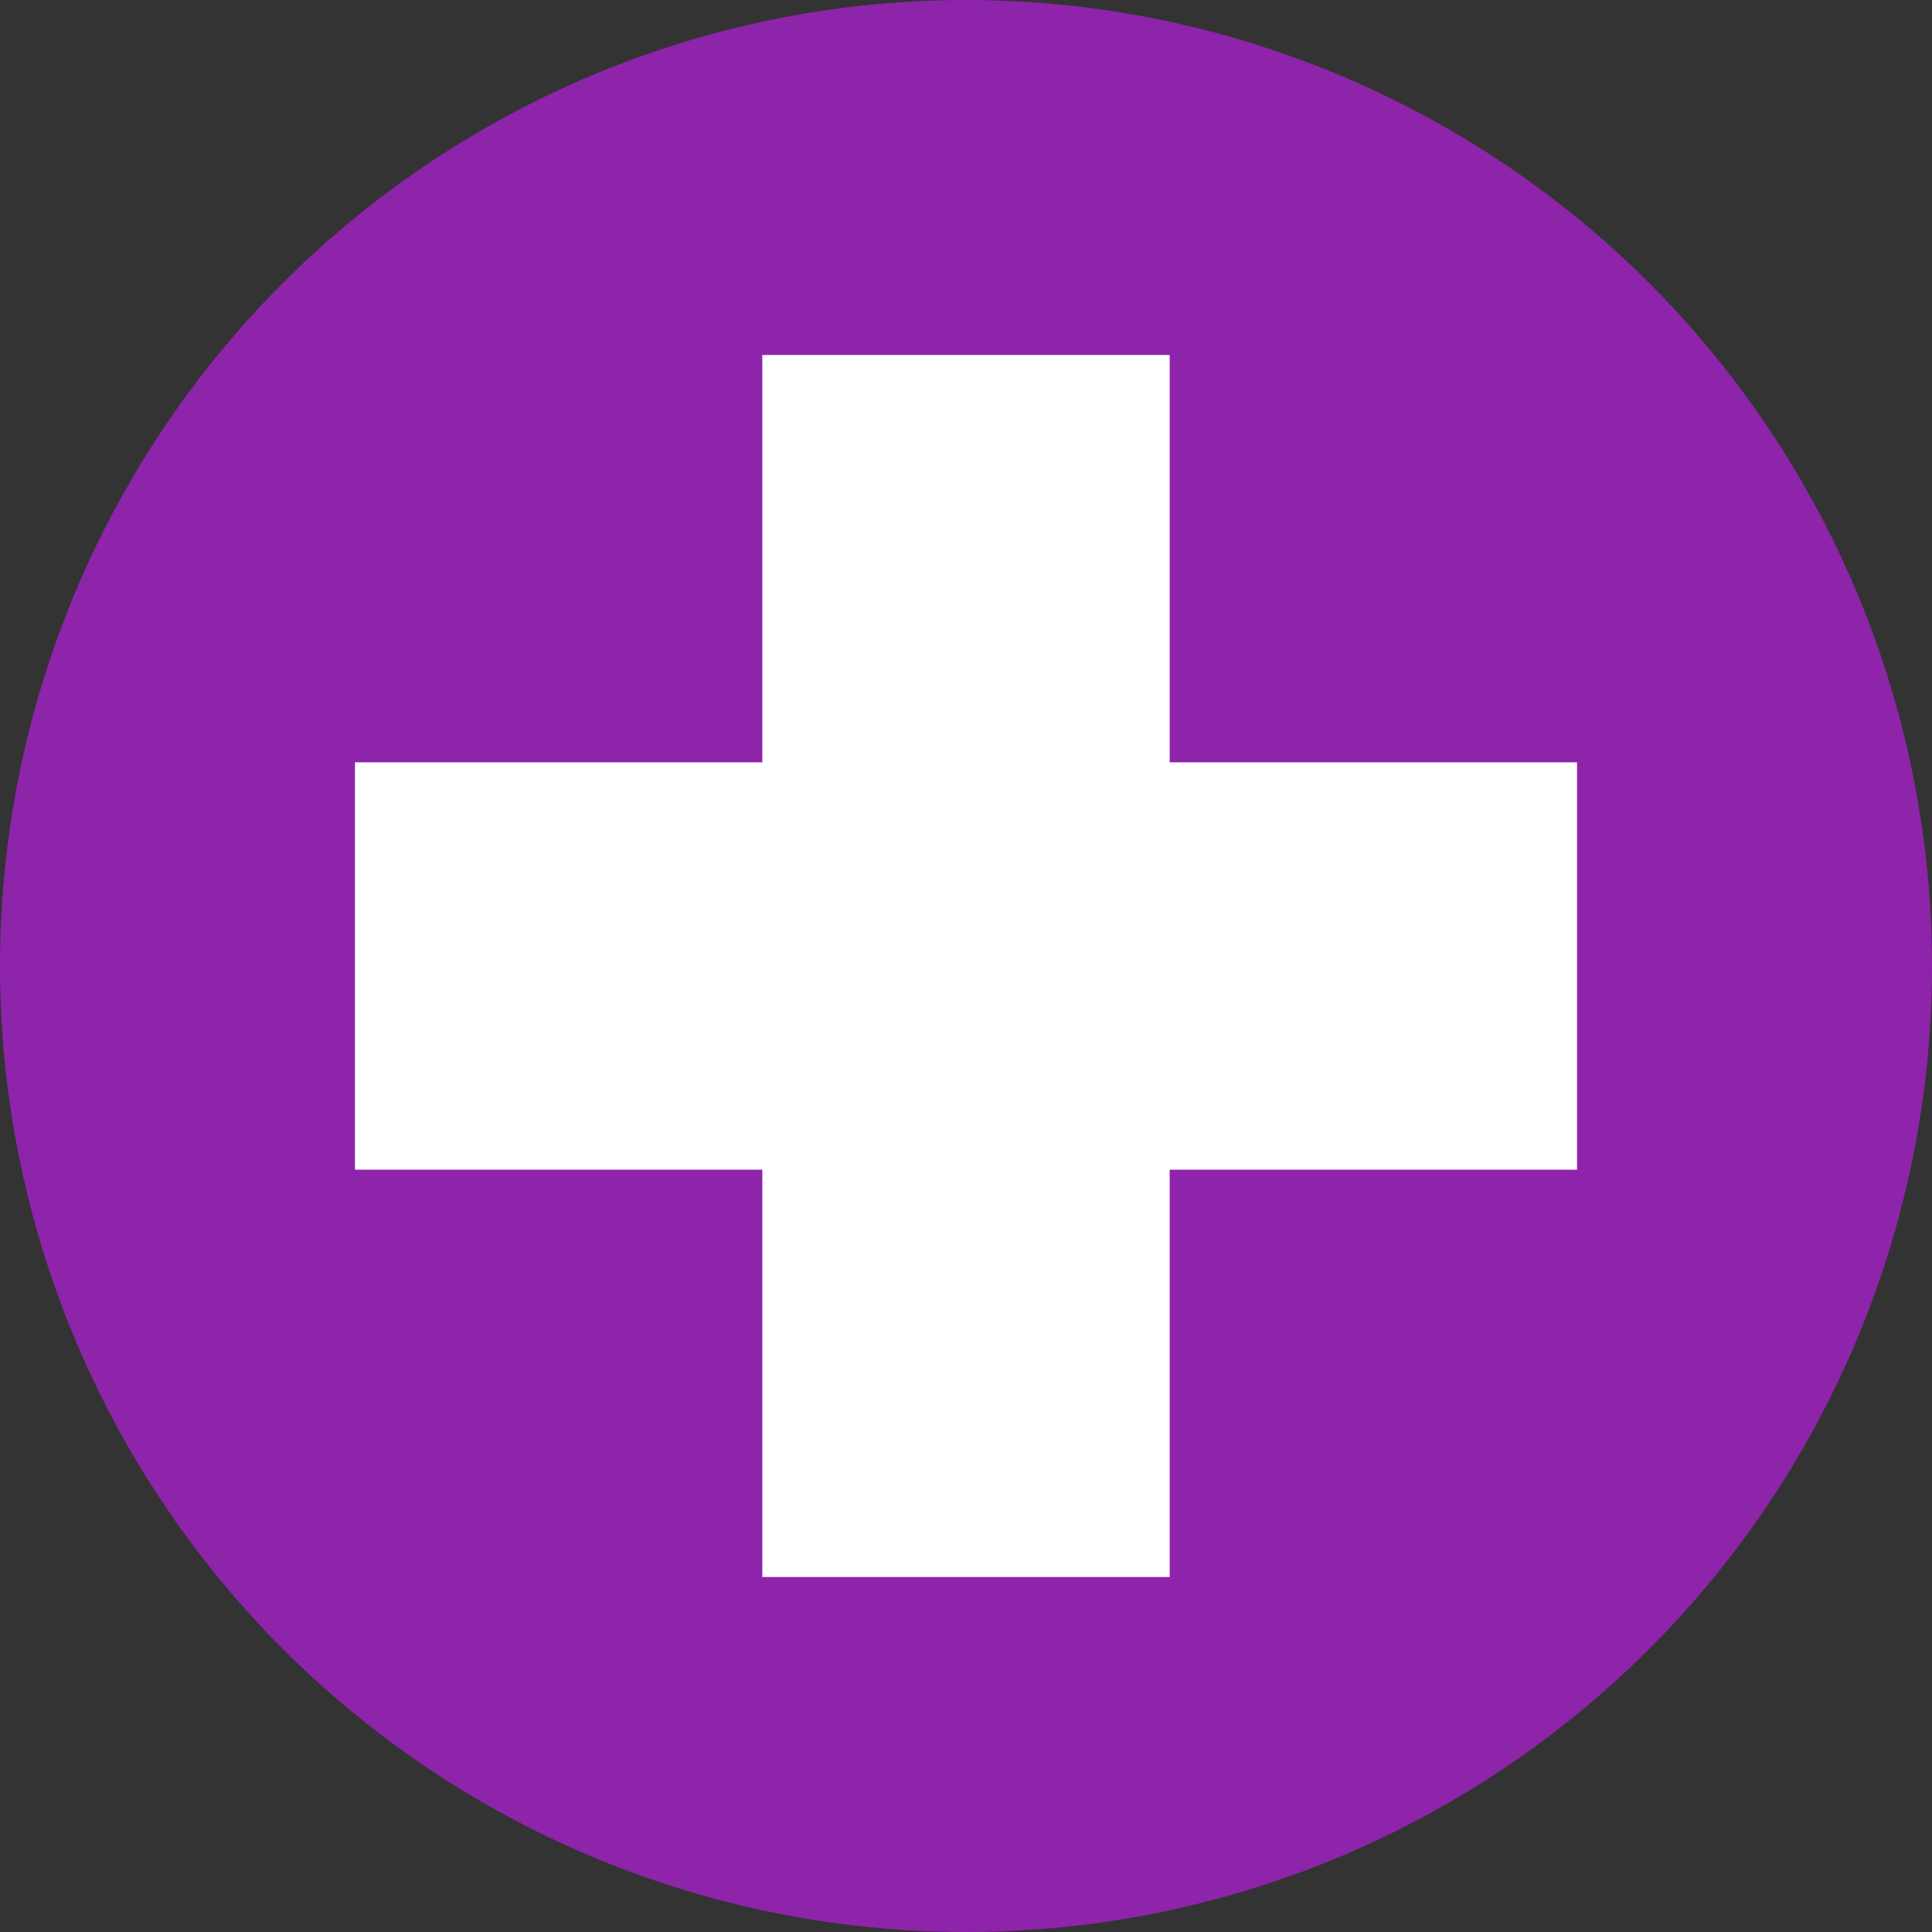<svg xmlns="http://www.w3.org/2000/svg" width="100" height="100"><rect width="100%" height="100%" fill="#333333" stroke="none"/><circle cx="50" cy="50" r="50" fill="#8e24aa"/><path d="M81.627 60.542H60.542v21.085H39.458V60.542H18.373V39.458h21.085V18.373h21.084v21.085h21.085" fill="#fff"/></svg>